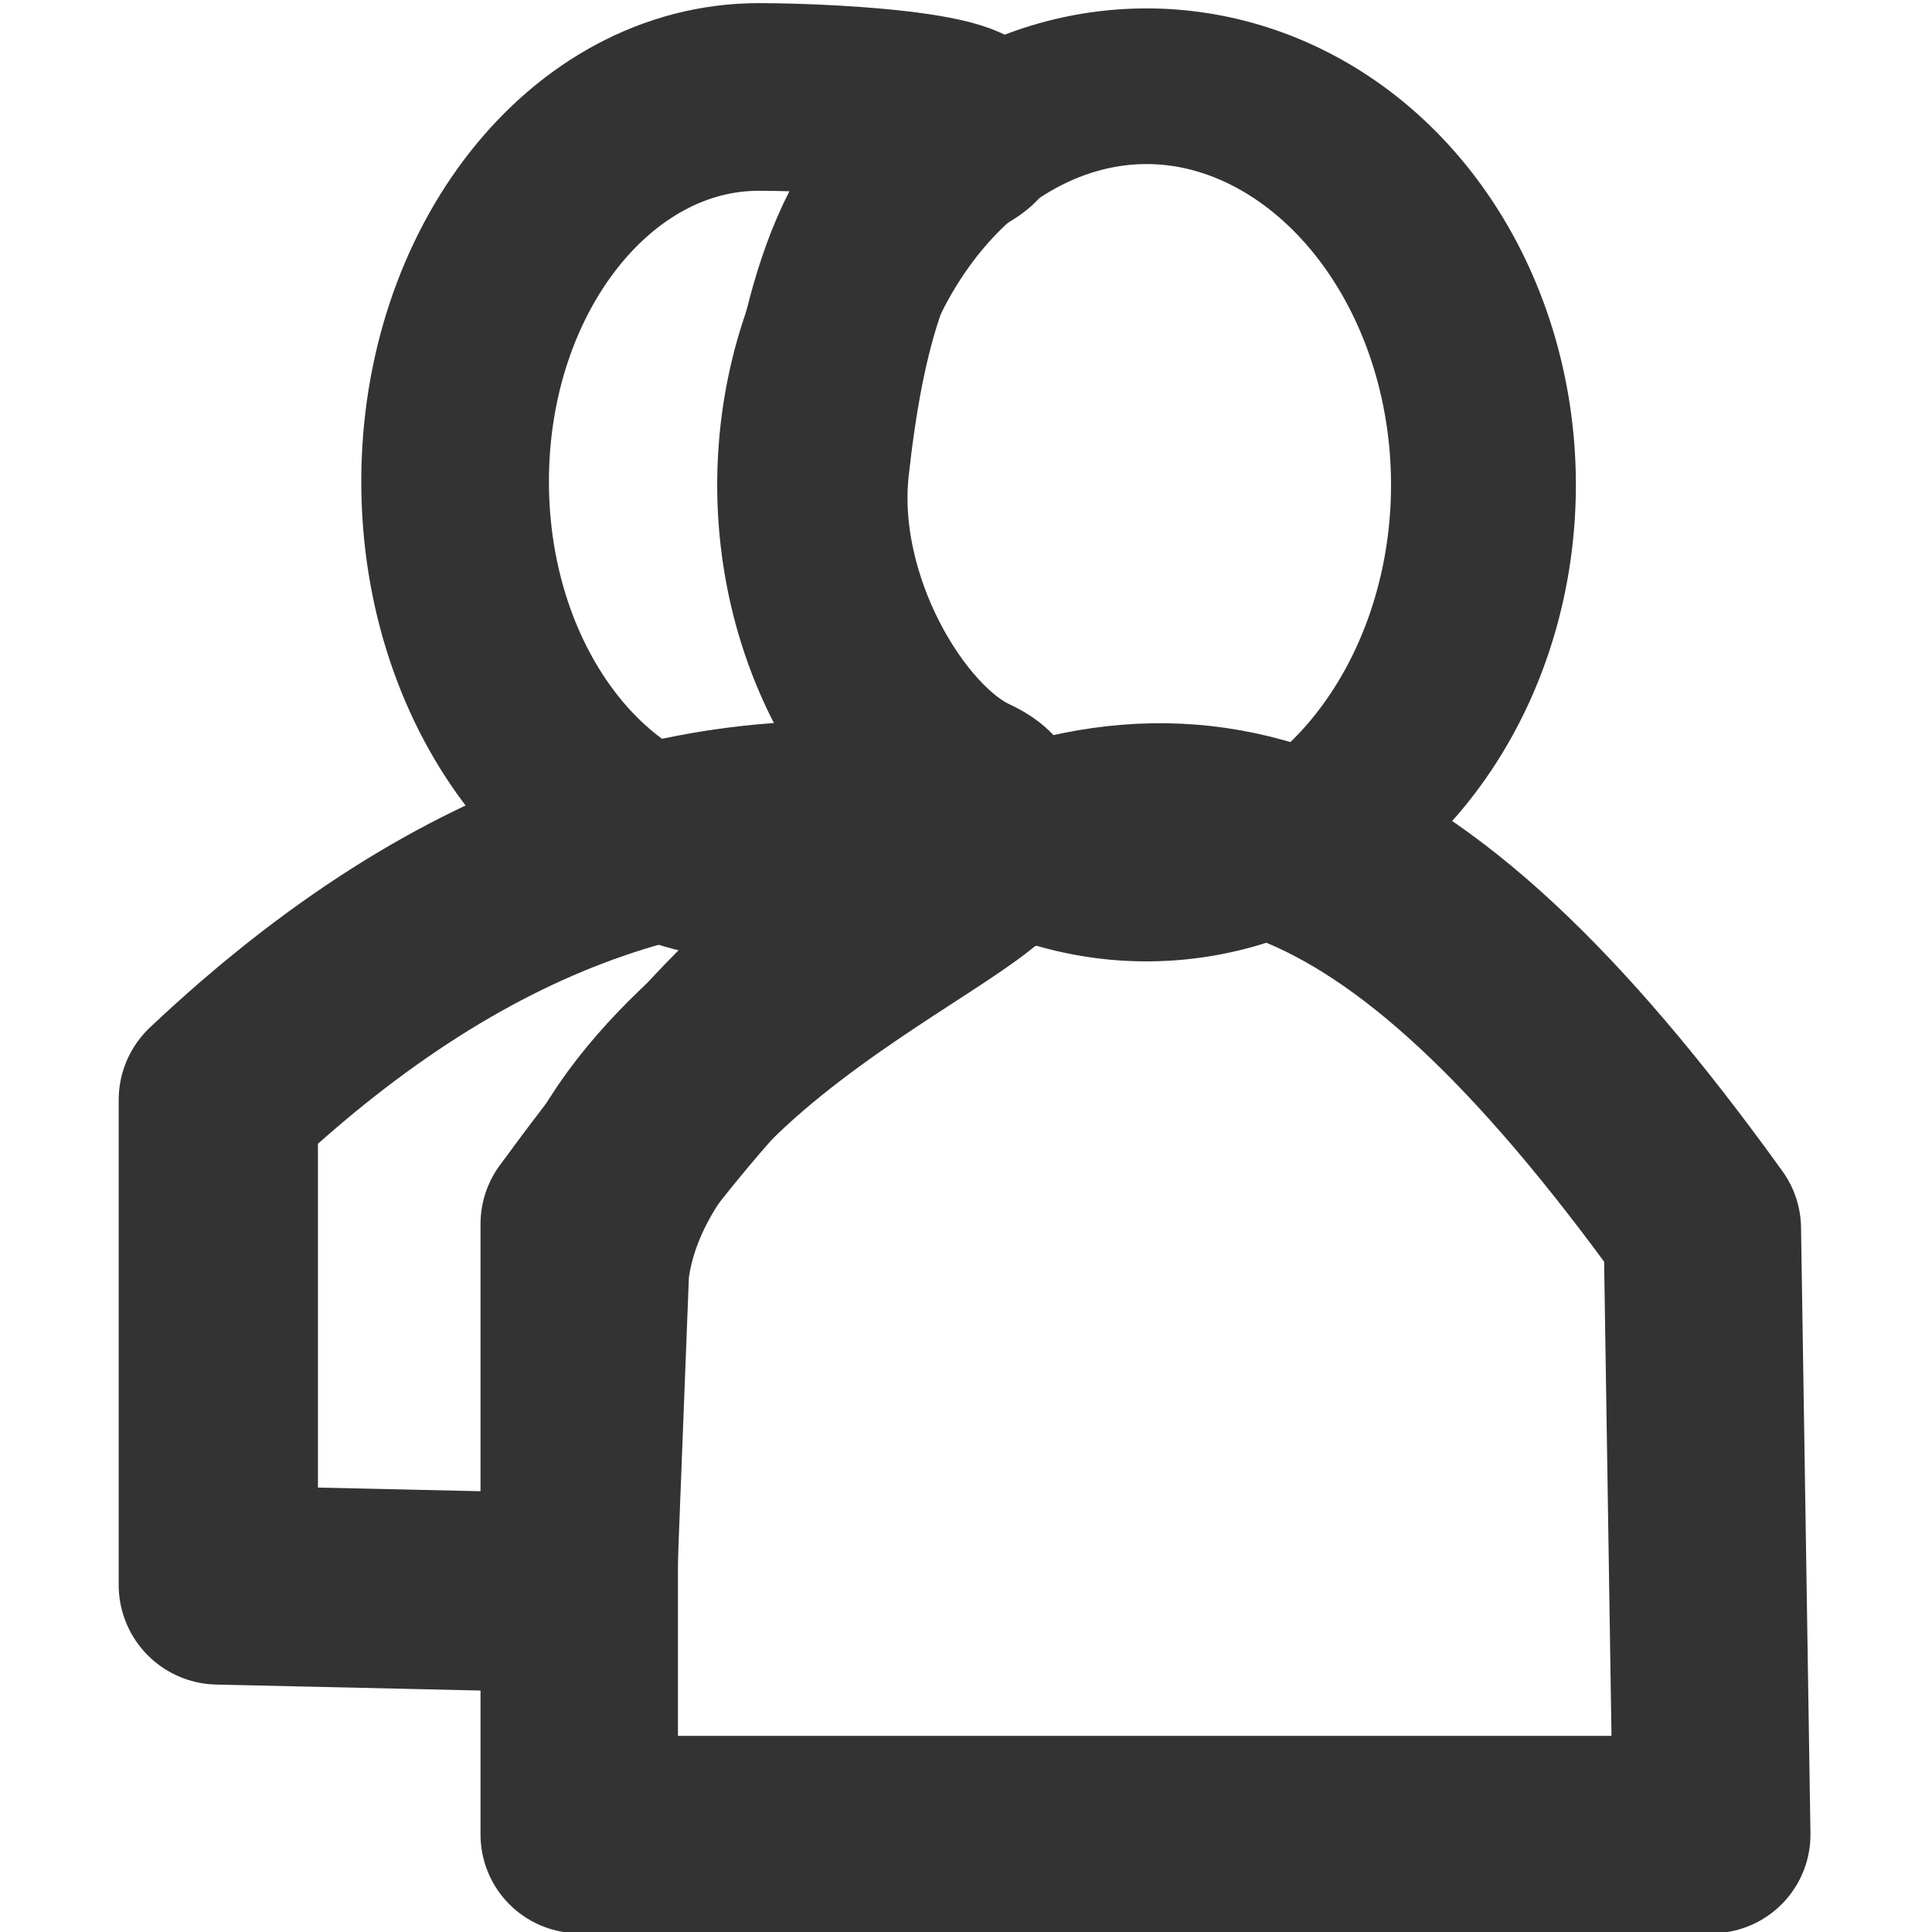 <?xml version="1.0" encoding="UTF-8" standalone="no"?>
<!-- Created with Inkscape (http://www.inkscape.org/) -->

<svg
   xmlns:dc="http://purl.org/dc/elements/1.1/"
   xmlns:cc="http://creativecommons.org/ns#"
   xmlns:rdf="http://www.w3.org/1999/02/22-rdf-syntax-ns#"
   xmlns:svg="http://www.w3.org/2000/svg"
   xmlns="http://www.w3.org/2000/svg"
   xmlns:sodipodi="http://sodipodi.sourceforge.net/DTD/sodipodi-0.dtd"
   xmlns:inkscape="http://www.inkscape.org/namespaces/inkscape"
   width="16px"
   height="16px"
   id="svg7504"
   version="1.1"
   inkscape:version="0.47 r22583"
   sodipodi:docname="grouppevent.svg">
  <defs
     id="defs7506">
    <inkscape:perspective
       sodipodi:type="inkscape:persp3d"
       inkscape:vp_x="0 : 8 : 1"
       inkscape:vp_y="0 : 1000 : 0"
       inkscape:vp_z="16 : 8 : 1"
       inkscape:persp3d-origin="8 : 5.3333333 : 1"
       id="perspective12" />
  </defs>
  <sodipodi:namedview
     id="base"
     pagecolor="#ffffff"
     bordercolor="#666666"
     borderopacity="1.0"
     inkscape:pageopacity="0.0"
     inkscape:pageshadow="2"
     inkscape:zoom="30.096232"
     inkscape:cx="-7.3088417"
     inkscape:cy="7.867093"
     inkscape:current-layer="layer1"
     showgrid="true"
     inkscape:grid-bbox="true"
     inkscape:document-units="px"
     inkscape:snap-global="false"
     inkscape:window-width="2048"
     inkscape:window-height="1076"
     inkscape:window-x="0"
     inkscape:window-y="25"
     inkscape:window-maximized="1">
    <inkscape:grid
       type="xygrid"
       id="grid7512" />
  </sodipodi:namedview>
  <g
     id="layer1"
     inkscape:label="Layer 1"
     inkscape:groupmode="layer">
    <path
       style="fill:none;stroke:#333333;stroke-width:1.554;stroke-linecap:butt;stroke-linejoin:miter;stroke-miterlimit:4;stroke-opacity:1"
       d="m 6.753,3.857 c -0.127,1.141 0.601,2.366 1.277,2.679 0.693,0.321 -1.052,0.637 -1.747,0.637 -1.389,0 -2.514,-1.426 -2.514,-3.185 0,-1.759 1.126,-3.185 2.514,-3.185 0.646,0 2.233,0.089 1.647,0.384 C 7.114,1.596 6.868,2.818 6.753,3.857 z"
       id="path11164"
       inkscape:connector-curvature="0"
       sodipodi:nodetypes="sssssss" />
    <path
       style="fill:none;stroke:#333333;stroke-width:1.65;stroke-linecap:round;stroke-linejoin:round;stroke-miterlimit:4;stroke-opacity:1;stroke-dasharray:none;stroke-dashoffset:0"
       d="M 1.808,9.109 C 3.882,7.152 5.912,6.544 7.993,6.883 9.14,7.07 5.147,8.276 4.882,10.512 L 4.778,13.193 1.808,13.126 z"
       id="rect11166"
       inkscape:connector-curvature="0"
       sodipodi:nodetypes="cscccc" />
    <path
       transform="matrix(1.305,0,0,1.099,-1.489,-1.12)"
       d="m 10.555,4.673 a 2.138,3.004 0 1 1 -4.276,0 2.138,3.004 0 1 1 4.276,0 z"
       sodipodi:ry="3.0039113"
       sodipodi:rx="2.1382008"
       sodipodi:cy="4.6727509"
       sodipodi:cx="8.4172096"
       id="path11169"
       style="fill:none;stroke:#333333;stroke-width:1.173;stroke-linecap:butt;stroke-linejoin:miter;stroke-miterlimit:4;stroke-opacity:1;stroke-dasharray:none"
       sodipodi:type="arc" />
    <path
       sodipodi:nodetypes="cscccc"
       inkscape:connector-curvature="0"
       id="path11171"
       d="M 4.797,10.136 C 5.754,8.825 6.605,7.906 7.558,7.403 9.792,6.222 11.541,6.624 14.098,10.177 l 0.078,5.016 -9.379,0 z"
       style="fill:none;stroke:#333333;stroke-width:1.635;stroke-linecap:round;stroke-linejoin:round;stroke-miterlimit:4;stroke-opacity:1;stroke-dasharray:none;stroke-dashoffset:0" />
  </g>
</svg>
